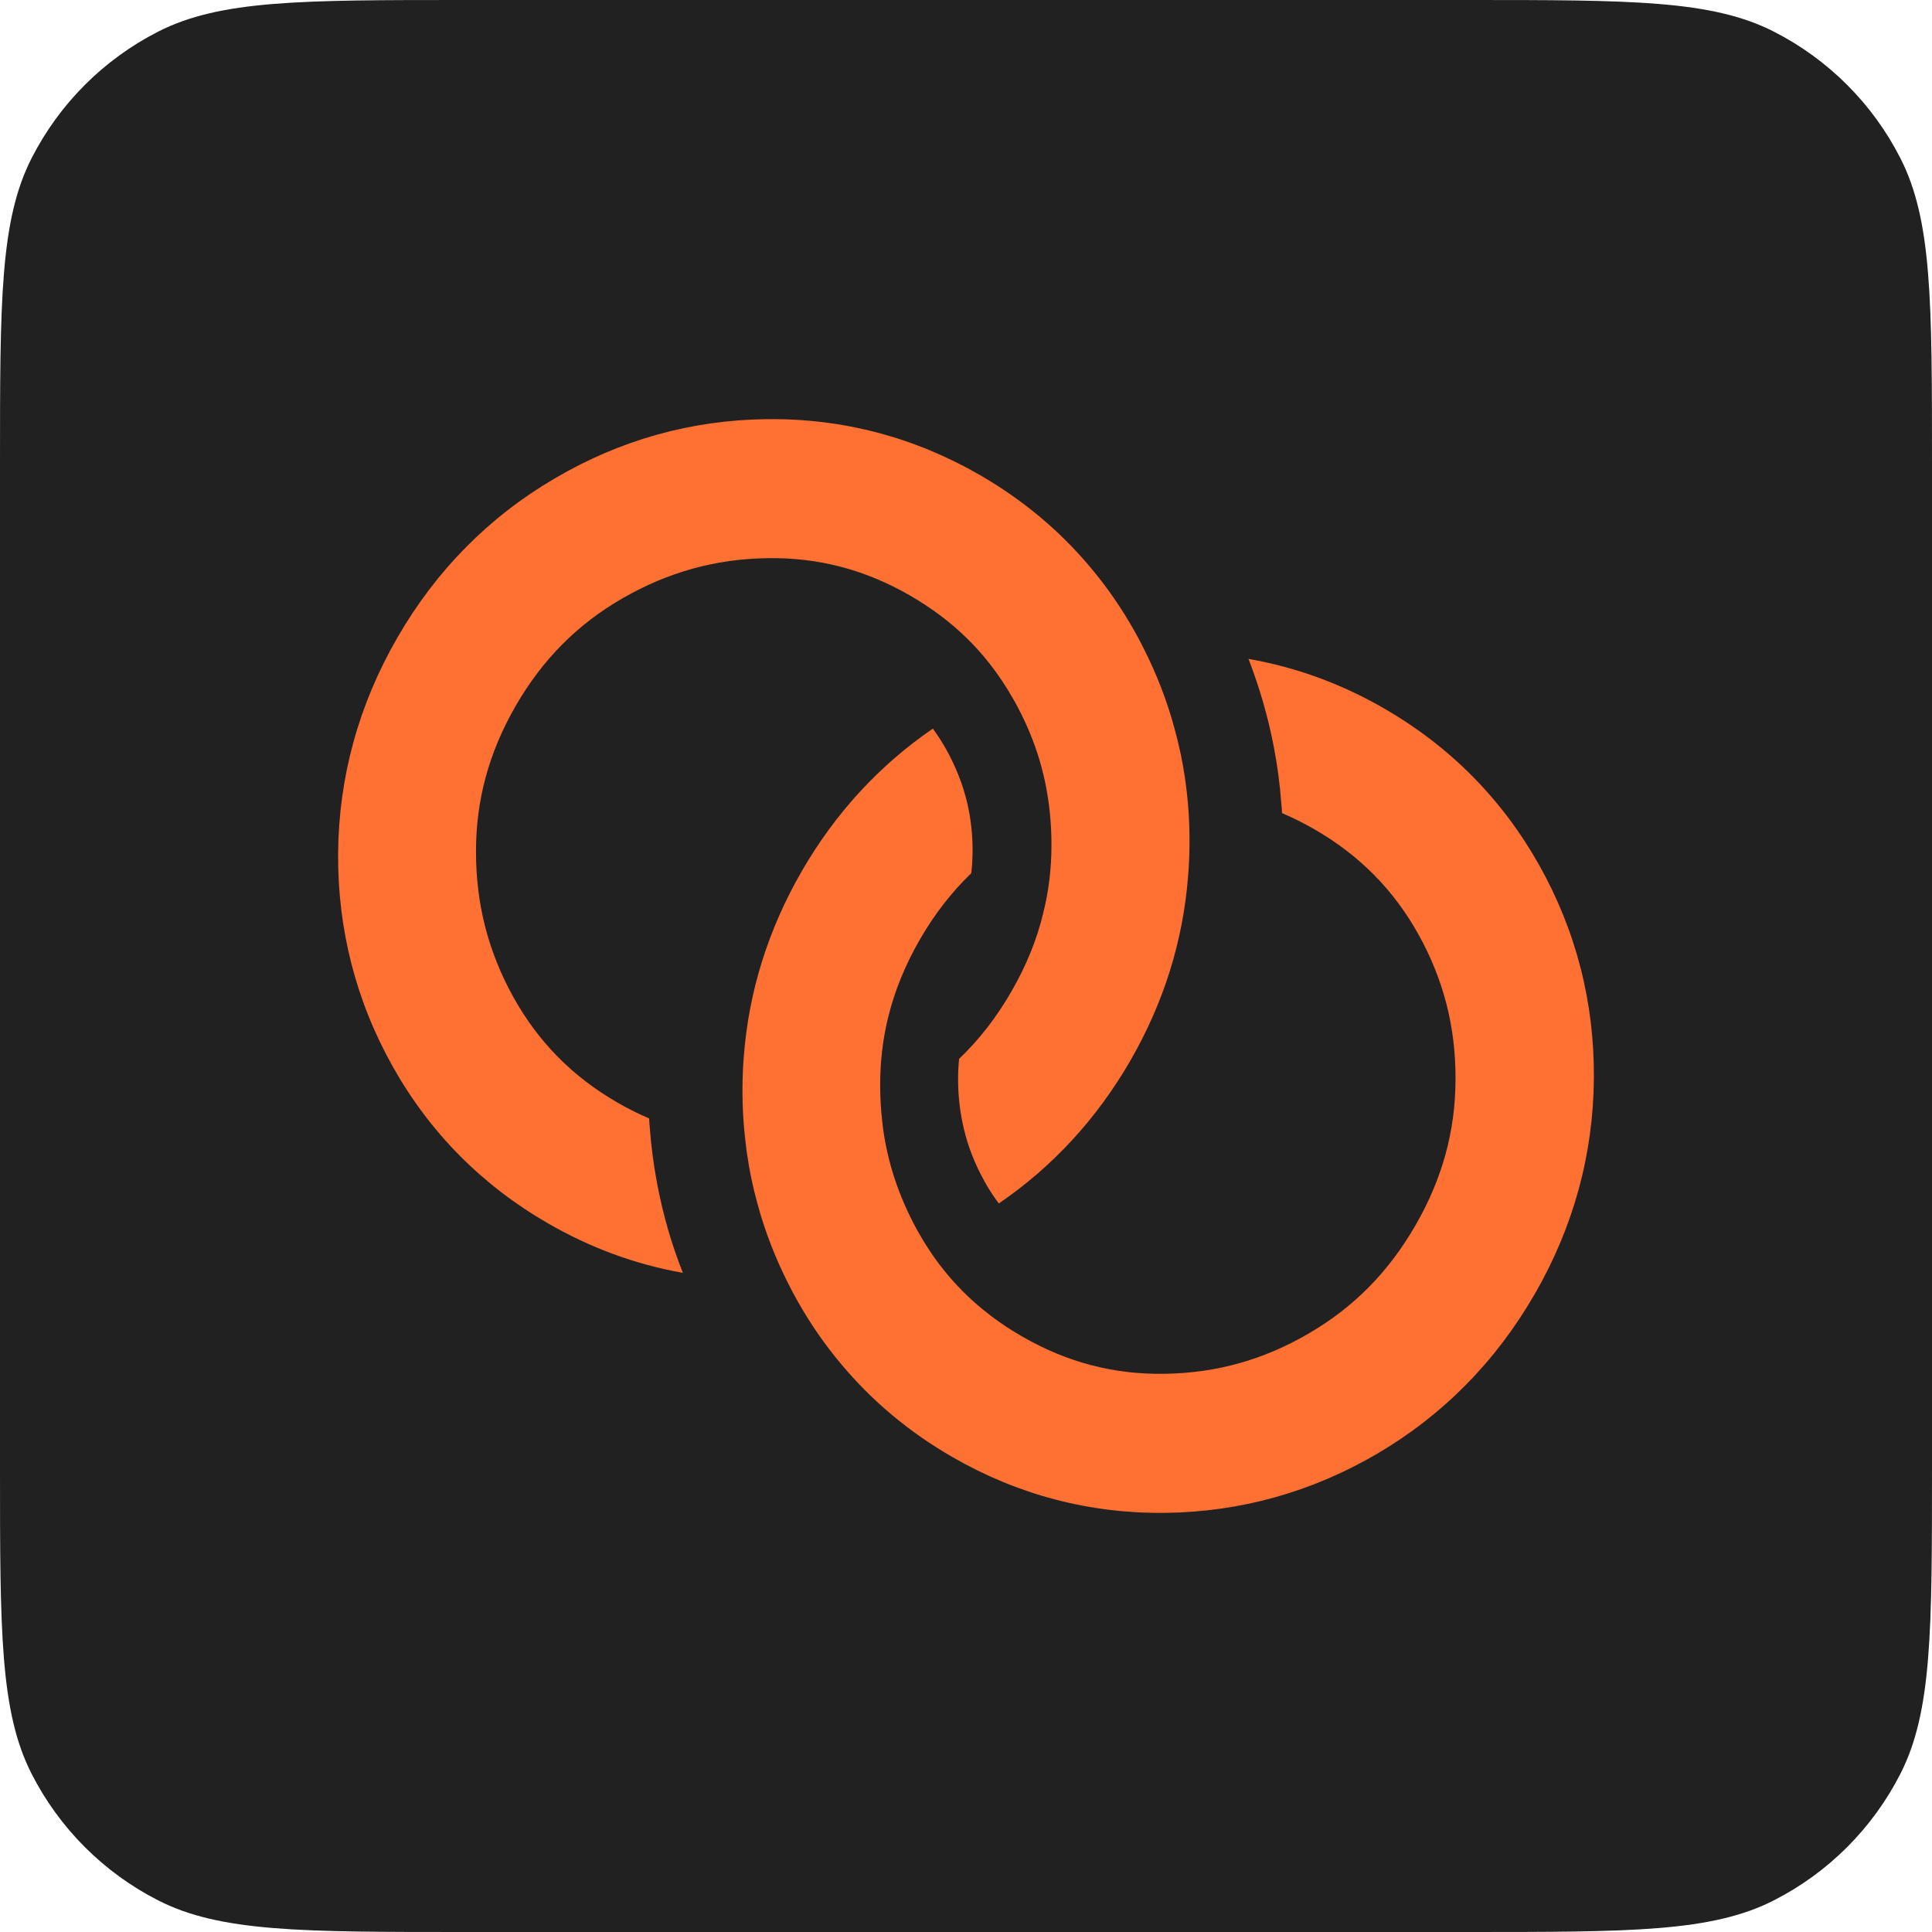 <svg width="80" height="80" viewBox="0 0 80 80" fill="none" xmlns="http://www.w3.org/2000/svg">
<path d="M0 19.2C0 12.479 0 9.119 1.308 6.552C2.458 4.294 4.294 2.458 6.552 1.308C9.119 0 12.479 0 19.2 0H60.8C67.521 0 70.881 0 73.448 1.308C75.706 2.458 77.542 4.294 78.692 6.552C80 9.119 80 12.479 80 19.2V60.8C80 67.521 80 70.881 78.692 73.448C77.542 75.706 75.706 77.542 73.448 78.692C70.881 80 67.521 80 60.8 80H19.2C12.479 80 9.119 80 6.552 78.692C4.294 77.542 2.458 75.706 1.308 73.448C0 70.881 0 67.521 0 60.8V19.2Z" fill="#212121"/>
<path d="M63.543 53.595C61.936 56.379 59.748 58.595 57.033 60.192C54.316 61.784 51.36 62.608 48.242 62.645C45.114 62.679 42.149 61.899 39.426 60.327C37.65 59.302 36.114 58.019 34.835 56.489C34.153 55.679 33.545 54.8 33.012 53.852C32.883 53.622 32.761 53.396 32.646 53.163C32.099 52.086 31.669 50.972 31.359 49.822C31.175 49.153 31.031 48.472 30.933 47.779C30.913 47.655 30.897 47.529 30.886 47.402C30.784 46.617 30.739 45.819 30.745 45.011C30.748 44.581 30.765 44.153 30.801 43.726C31.007 41.046 31.813 38.475 33.2 36.073C34.587 33.67 36.409 31.69 38.627 30.171C38.835 30.454 39.025 30.75 39.201 31.069C39.581 31.758 39.857 32.462 40.039 33.196C40.197 33.858 40.275 34.539 40.273 35.253C40.27 35.371 40.27 35.491 40.261 35.606C40.256 35.794 40.243 35.977 40.217 36.16C39.401 36.943 38.696 37.852 38.091 38.9C37.486 39.949 37.049 41.017 36.779 42.115C36.552 43.032 36.443 43.979 36.446 44.963C36.448 45.457 36.474 45.942 36.531 46.421C36.541 46.551 36.56 46.683 36.577 46.813C36.674 47.482 36.828 48.138 37.035 48.774C37.279 49.521 37.599 50.249 37.993 50.966C38.158 51.259 38.329 51.54 38.512 51.813C39.209 52.856 40.049 53.745 41.053 54.503C41.448 54.801 41.864 55.076 42.31 55.333C44.184 56.415 46.126 56.923 48.247 56.886C50.384 56.85 52.329 56.303 54.189 55.218C56.046 54.14 57.493 52.676 58.607 50.746C59.722 48.815 60.267 46.835 60.27 44.686C60.279 42.532 59.778 40.573 58.743 38.706C57.713 36.853 56.304 35.423 54.43 34.34C53.987 34.085 53.538 33.861 53.085 33.669C53.08 33.526 53.069 33.384 53.053 33.239C52.998 32.473 52.895 31.715 52.753 30.965C52.514 29.705 52.16 28.48 51.697 27.284C53.661 27.626 55.542 28.312 57.318 29.338C60.041 30.909 62.197 33.09 63.731 35.816C65.259 38.535 66.024 41.512 65.999 44.654C65.975 47.804 65.152 50.809 63.547 53.59L63.543 53.595Z" fill="#FF7033"/>
<path d="M46.805 43.919C45.416 46.325 43.588 48.309 41.359 49.833C41.139 49.543 40.937 49.229 40.756 48.899C40.369 48.202 40.087 47.488 39.912 46.742C39.754 46.088 39.674 45.409 39.672 44.701C39.673 44.593 39.673 44.488 39.677 44.382C39.684 44.203 39.697 44.021 39.715 43.844C40.543 43.053 41.26 42.131 41.873 41.068C42.487 40.005 42.929 38.928 43.197 37.814C43.424 36.908 43.537 35.976 43.539 35.01C43.541 34.522 43.513 34.04 43.463 33.568C43.447 33.423 43.429 33.281 43.408 33.145C43.314 32.472 43.16 31.817 42.951 31.176C42.708 30.442 42.395 29.729 42.005 29.03C41.84 28.737 41.669 28.456 41.486 28.183C40.781 27.127 39.928 26.227 38.908 25.464C38.524 25.18 38.123 24.913 37.694 24.666C35.82 23.584 33.878 23.076 31.756 23.113C29.617 23.148 27.659 23.691 25.781 24.773C23.917 25.844 22.466 27.301 21.355 29.226C20.244 31.151 19.703 33.137 19.71 35.288C19.712 37.456 20.222 39.42 21.26 41.293C22.291 43.146 23.7 44.577 25.574 45.659C26.005 45.908 26.44 46.124 26.88 46.312C26.884 46.45 26.896 46.589 26.909 46.732C26.966 47.496 27.068 48.257 27.21 49.007C27.448 50.274 27.801 51.507 28.275 52.705C26.323 52.362 24.454 51.675 22.686 50.654C19.961 49.081 17.803 46.903 16.271 44.178C14.741 41.458 13.979 38.483 14 35.339C14.024 32.192 14.848 29.184 16.455 26.401C18.062 23.617 20.25 21.401 22.97 19.811C25.68 18.215 28.637 17.39 31.758 17.356C34.883 17.32 37.849 18.097 40.575 19.67C42.343 20.691 43.872 21.966 45.145 23.485C45.834 24.303 46.45 25.194 46.985 26.147C47.113 26.377 47.236 26.602 47.351 26.84C47.893 27.906 48.321 29.011 48.631 30.153C48.816 30.823 48.962 31.505 49.065 32.197C49.084 32.329 49.1 32.462 49.118 32.597C49.217 33.38 49.262 34.179 49.254 34.99C49.25 35.415 49.233 35.836 49.198 36.255C48.993 38.947 48.19 41.52 46.801 43.925L46.805 43.919Z" fill="#FF7033"/>
</svg>
